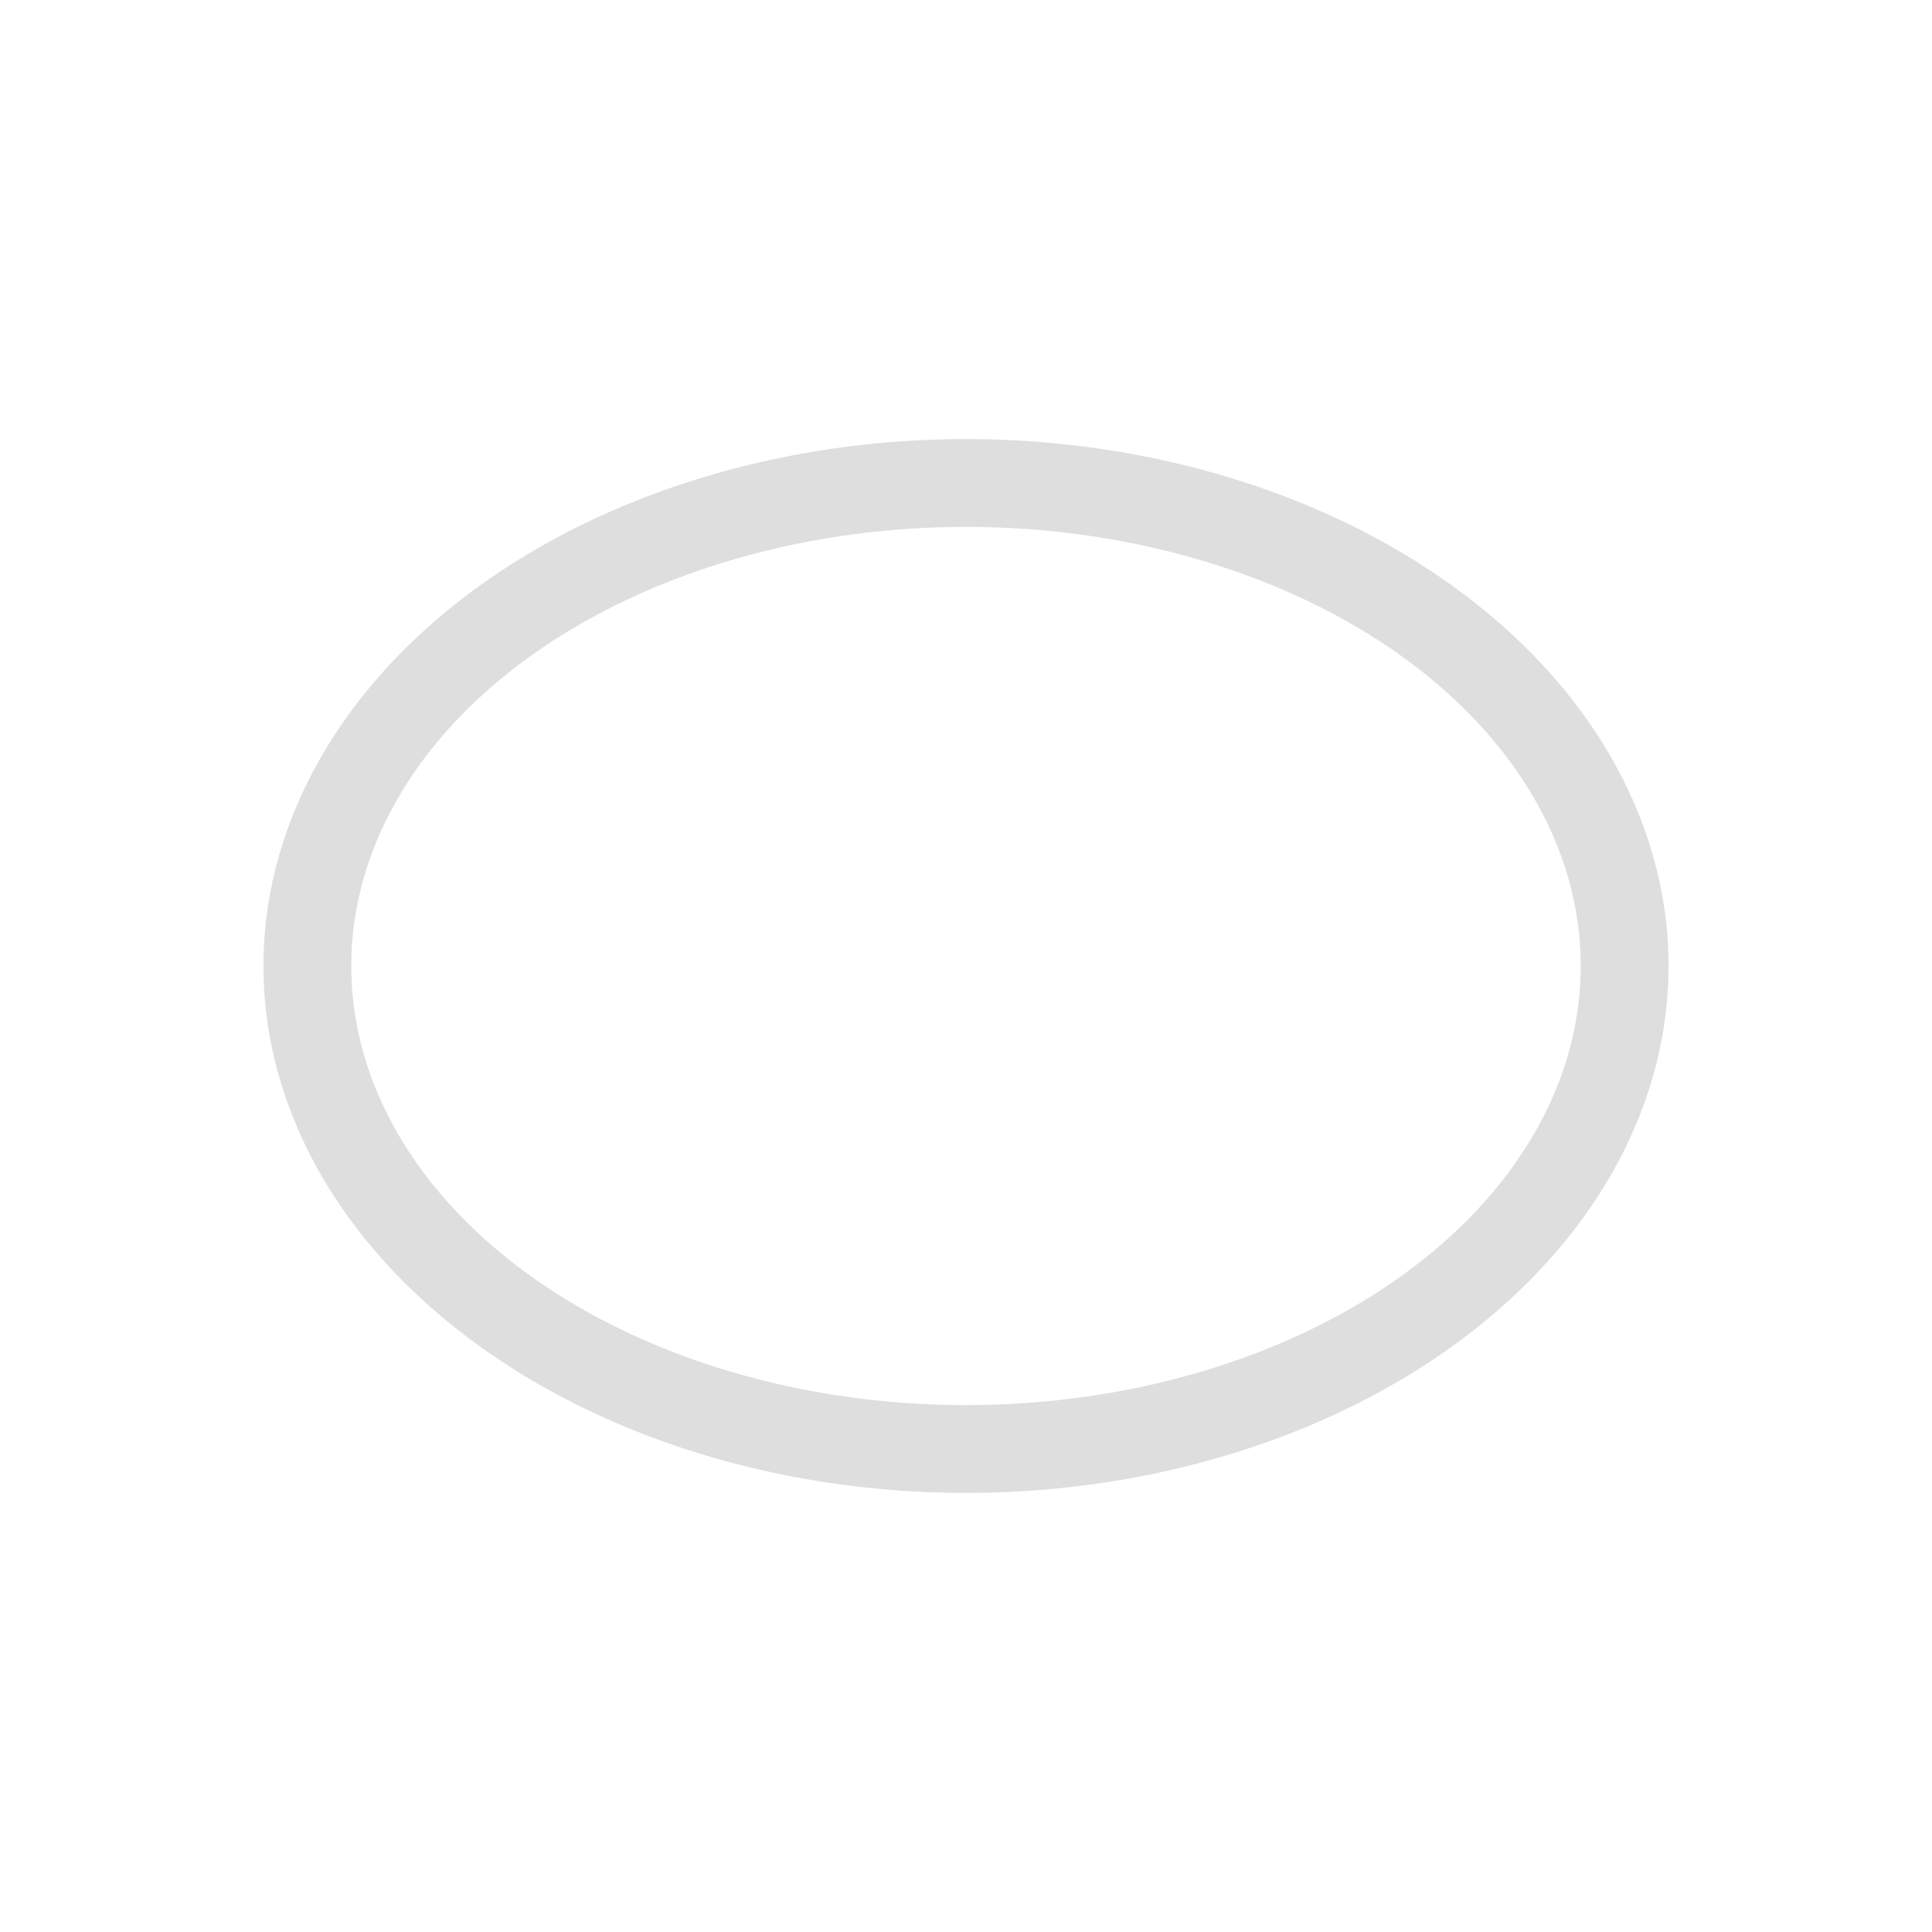 <?xml version='1.0' encoding='ASCII'?>
<svg xmlns="http://www.w3.org/2000/svg" viewBox="0 0 22 22">
<defs><style id="current-color-scheme" type="text/css">.ColorScheme-Contrast{color:#dedede; fill:currentColor;}</style></defs><path d="M11 5a8 6 0 0 0-8 6 8 6 0 0 0 8 6 8 6 0 0 0 8-6 8 6 0 0 0-8-6m0 1a7 5 0 0 1 7 5 7 5 0 0 1-7 5 7 5 0 0 1-7-5 7 5 0 0 1 7-5" class="ColorScheme-Contrast" style="fill-opacity:1;stroke:none;fill:currentColor" fill="currentColor"/>
</svg>
